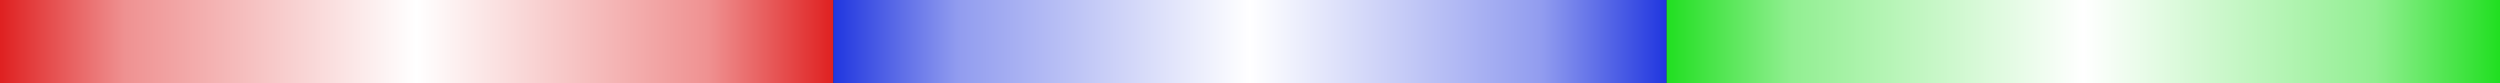 <?xml version="1.0" encoding="UTF-8" standalone="no"?>
<!-- Created with Inkscape (http://www.inkscape.org/) -->

<svg
   xmlns:dc="http://purl.org/dc/elements/1.1/"
   xmlns:cc="http://creativecommons.org/ns#"
   xmlns:rdf="http://www.w3.org/1999/02/22-rdf-syntax-ns#"
   xmlns:svg="http://www.w3.org/2000/svg"
   xmlns="http://www.w3.org/2000/svg"
   xmlns:xlink="http://www.w3.org/1999/xlink"
   xmlns:sodipodi="http://sodipodi.sourceforge.net/DTD/sodipodi-0.dtd"
   xmlns:inkscape="http://www.inkscape.org/namespaces/inkscape"
   width="30"
   height="1"
   viewBox="0 0 30 1"
   version="1.1"
   id="svg8"
   inkscape:version="0.92.4 (5da689c313, 2019-01-14)"
   sodipodi:docname="Status Bars.svg"
   inkscape:export-filename="C:\Users\Osakwe\Documents\Coding Projects\Space Combat (Test)\Contents\Status Bars.png"
   inkscape:export-xdpi="96"
   inkscape:export-ydpi="96">
  <rect x="0" y="0" width="30" height="1" fill="#333333" stroke="none"/>
  <defs
     id="defs2">
    <linearGradient
       inkscape:collect="always"
       id="Energy">
      <stop
         style="stop-color:#20df20;stop-opacity:1"
         offset="0"
         id="stop905" />
      <stop
         id="stop907"
         offset="0.15"
         style="stop-color:#91ef91;stop-opacity:1" />
      <stop
         id="stop909"
         offset="0.5"
         style="stop-color:#ffffff;stop-opacity:1" />
      <stop
         style="stop-color:#91ef91;stop-opacity:1"
         offset="0.85"
         id="stop911" />
      <stop
         style="stop-color:#20df20;stop-opacity:1"
         offset="1"
         id="stop913" />
    </linearGradient>
    <linearGradient
       id="Shield"
       inkscape:collect="always">
      <stop
         id="stop863"
         offset="0"
         style="stop-color:#2036df;stop-opacity:1" />
      <stop
         style="stop-color:#919cef;stop-opacity:1"
         offset="0.15"
         id="stop865" />
      <stop
         style="stop-color:#ffffff;stop-opacity:1"
         offset="0.5"
         id="stop867" />
      <stop
         id="stop869"
         offset="0.85"
         style="stop-color:#919cef;stop-opacity:1" />
      <stop
         id="stop871"
         offset="1"
         style="stop-color:#2036df;stop-opacity:1" />
    </linearGradient>
    <linearGradient
       inkscape:collect="always"
       id="Health">
      <stop
         style="stop-color:#df2020;stop-opacity:1"
         offset="0"
         id="stop819" />
      <stop
         id="stop831"
         offset="0.15"
         style="stop-color:#ef9191;stop-opacity:1" />
      <stop
         id="stop827"
         offset="0.5"
         style="stop-color:#ffffff;stop-opacity:1" />
      <stop
         style="stop-color:#ef9191;stop-opacity:1"
         offset="0.85"
         id="stop829" />
      <stop
         style="stop-color:#df2020;stop-opacity:1"
         offset="1"
         id="stop821" />
    </linearGradient>
    <linearGradient
       inkscape:collect="always"
       xlink:href="#Health"
       id="linearGradient825"
       x1="0"
       y1="1072.52"
       x2="10"
       y2="1072.52"
       gradientUnits="userSpaceOnUse"
       gradientTransform="matrix(1,0,0,0.01,0,1111.294)" />
    <linearGradient
       inkscape:collect="always"
       xlink:href="#Shield"
       id="linearGradient825-8"
       x1="0"
       y1="1072.52"
       x2="10"
       y2="1072.52"
       gradientUnits="userSpaceOnUse"
       gradientTransform="matrix(1,0,0,0.01,10,1111.294)" />
    <linearGradient
       inkscape:collect="always"
       xlink:href="#Energy"
       id="linearGradient825-8-9"
       x1="0"
       y1="1072.52"
       x2="10"
       y2="1072.52"
       gradientUnits="userSpaceOnUse"
       gradientTransform="matrix(1,0,0,0.01,20,1111.294)" />
  </defs>
  <sodipodi:namedview
     id="base"
     pagecolor="#ffffff"
     bordercolor="#666666"
     borderopacity="1.0"
     inkscape:pageopacity="0.0"
     inkscape:pageshadow="2"
     inkscape:zoom="24"
     inkscape:cx="7.0299167"
     inkscape:cy="-3.3567866"
     inkscape:document-units="px"
     inkscape:current-layer="layer1"
     showgrid="true"
     units="px"
     inkscape:window-width="1920"
     inkscape:window-height="1017"
     inkscape:window-x="-8"
     inkscape:window-y="-8"
     inkscape:window-maximized="1">
    <inkscape:grid
       type="xygrid"
       id="grid815"
       empspacing="10" />
  </sodipodi:namedview>
  <g
     inkscape:label="Layer 1"
     inkscape:groupmode="layer"
     id="layer1"
     transform="translate(0,-1121.52)">
    <rect
       style="fill:url(#linearGradient825);fill-opacity:1;stroke:none;stroke-width:0.2;stroke-linecap:round;stroke-linejoin:round;stroke-miterlimit:4;stroke-dasharray:none;stroke-opacity:1"
       id="rect817"
       width="10"
       height="1"
       x="0"
       y="1121.52" />
    <rect
       style="fill:url(#linearGradient825-8);fill-opacity:1;stroke:none;stroke-width:0.2;stroke-linecap:round;stroke-linejoin:round;stroke-miterlimit:4;stroke-dasharray:none;stroke-opacity:1"
       id="rect817-0"
       width="10"
       height="1"
       x="10"
       y="1121.52" />
    <rect
       style="fill:url(#linearGradient825-8-9);fill-opacity:1;stroke:none;stroke-width:0.2;stroke-linecap:round;stroke-linejoin:round;stroke-miterlimit:4;stroke-dasharray:none;stroke-opacity:1"
       id="rect817-0-9"
       width="10"
       height="1"
       x="20"
       y="1121.52" />
  </g>
</svg>
